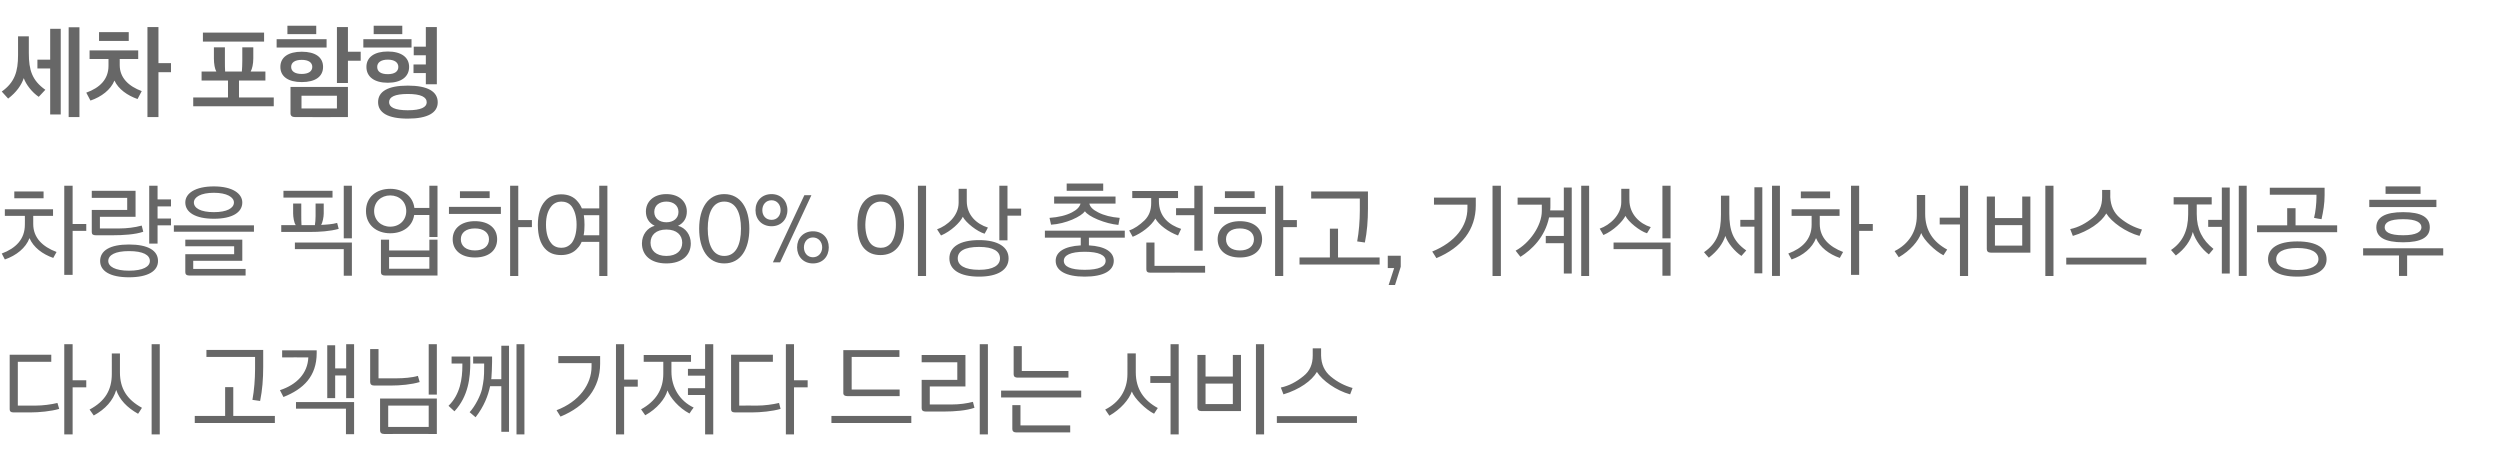 <?xml version="1.0" standalone="no"?><!DOCTYPE svg PUBLIC "-//W3C//DTD SVG 1.1//EN" "http://www.w3.org/Graphics/SVG/1.1/DTD/svg11.dtd"><svg xmlns="http://www.w3.org/2000/svg" version="1.1" width="1136px" height="213.7px" viewBox="0 -10 1136 213.7" style="top:-10px"><desc>세차 포함형 차량을 픽업하여 80% 이상 충전하고, 기계식 세차 서비스 제공 후 다시 고객님께 가져다 드리는 서비스</desc><defs/><g id="Polygon20157"><path d="m16.3 174.3c3.1 0 7-.5 9.8-1.2l.8 2.7c-3.7 1.1-9.2 1.6-12.9 1.6H6.1c-1.2 0-1.7-.5-1.7-1.4c-.03-.01 0-24.8 0-24.8h18.9v3.2H8.1v19.9s8.22-.03 8.2 0zm12.9 13.1v-41h3.8v16.4h6.2v3.2H33v21.4h-3.8zm21.6-36.8h3.7s.04 8.56 0 8.6c0 7.3 3.1 12.3 10 16.1c-.2.4-2 3.2-1.8 2.7c-5-2.8-8.4-6.4-9.9-10.8c-1.4 4.8-4.9 8.7-10.2 11.6l-1.9-2.7c7.1-3.8 10.1-8.9 10.1-16.2c.02.05 0-9.3 0-9.3zm18.1 36.8v-41h3.7v41h-3.7zm-4.4-12.1h.1h-.1zm24 3.7h13.8v-13.1h3.7V179h18.9v3.2H88.5V179zm26.2-7.3c.8-4.3 1.2-9.6 1.2-13.9c-.02.01 0-5.6 0-5.6H93.8V149h25.8v7.7c0 5.5-.4 10.6-1.4 15.5l-3.5-.5zm34-.8v-24h3.6v10.5h5v-11h3.6v24.5h-3.6v-10.3h-5v10.3h-3.6zm8.5 16.4v-11.6h-22.7v-3h26.4v14.6h-3.7zm-30-20c7.6-2.5 12.6-7.6 12.9-14.9c.05-.03-11.9 0-11.9 0v-3.2h15.7v1.2c0 10.6-6 16.4-15.1 20l-1.6-3.1zm67.6 2v-22.9h3.7v22.9h-3.7zM176.4 184h18.4v-9.7h-18.4v9.7zm-1.8 3.2c-1.3 0-1.9-.6-1.9-1.6v-14.5h25.8v16.1s-23.94-.05-23.9 0zm-6.4-38.6h3.8v13.3s8.51.05 8.5 0c2.7 0 6.8-.3 9.4-1.1l.8 2.8c-3.6 1.1-8.7 1.6-13.3 1.6h-7.3c-1.3 0-1.9-.6-1.9-1.6c.03-.02 0-15 0-15zm45.2 28.7c2.5-2.7 4.9-7.5 5.6-10.4c.8-4 1-5.2 1-10.5v-1.2h-5V152h8.6v2.4c-.1 2.9-.1 5.4-.3 7.3c-.01-.03-.1.6-.1.6h4.6v-15.2h3.5v39.1h-3.5v-20.7s-5.12.03-5.1 0c-.9 4.2-2.7 9.1-6.6 14.1l-2.7-2.3zm21.3 10.1v-41h3.6v41h-3.6zm-30.9-13c5.3-5.1 6.3-12.4 6.3-18.2c.03.03 0-1 0-1h-4.9V152h8.5s-.04 2.74 0 2.7c0 6.7-.8 15.3-7.2 22.2l-2.7-2.5zm76.1 13v-41h3.7v16.1h6.2v3.2h-6.2v21.7h-3.7zm-27-11c10.3-3.9 15.9-11.8 15.9-19.8V155h-15.1v-3.2h19s-.03 3.45 0 3.5c0 11-6.6 19.3-18 24l-1.8-2.9zm39.6-25.1H314v3.1h-8.9s.03 4.48 0 4.5c0 7.2 3.8 13.3 10.1 16.3c-.6.8-1.1 1.4-1.9 2.7c-4.8-2.5-8.8-7.2-10-10.5c-1 3.8-4.8 8.4-10.1 11.3l-1.9-2.7c6.7-3.7 10.1-9 10.1-16.2v-5.4h-8.9v-3.1zm20.1 6.3h7.8v-11.2h3.7v41h-3.7v-17.9h-7.8v-3.1h7.8v-5.7h-7.8v-3.1zm31.5 16.7c3.2 0 7-.5 9.9-1.2l.7 2.7c-3.7 1.1-9.2 1.6-12.9 1.6H334c-1.3 0-1.8-.5-1.8-1.4v-24.8h19v3.2h-15.3v19.9s8.24-.03 8.2 0zm13 13.1v-41h3.7v16.4h6.2v3.2h-6.2v21.4h-3.7zm28-17.4c-1.2 0-1.9-.4-1.9-1.4c.04 0 0-19.5 0-19.5h25.5v3.1H387V167h21.8v3s-23.7.04-23.7 0zm-7.3 9h36.3v3.2h-36.3V179zm54.5-5.2c3.8 0 7.1-.5 9.8-1.2l.7 2.7c-3.7 1.3-9.2 1.7-13.6 1.7h-8.6c-1.2 0-1.8-.5-1.8-1.5c.02-.02 0-12.9 0-12.9H435v-8h-16.2v-3.3h19.9v14.3h-16.2v8.2h9.8zm12.9 13.6v-41h3.7v41h-3.7zm15.4-40.1h3.7v11.3h21.2v3s-23.07.02-23.1 0c-1.2 0-1.8-.5-1.8-1.5c.02-.01 0-12.8 0-12.8zm-5.7 20.2h36.4v3.1h-36.4v-3.1zm6.9 19c-1.2 0-1.8-.6-1.8-1.5c-.03-.03 0-10.9 0-10.9h3.7v9.2h22.6v3.2h-24.5zm60.9-25.6h9.2v-14.5h3.7v41h-3.7V164h-9.2v-3.1zm-10.4-10.3h3.8v8.6c0 7.6 3.7 12.8 10 16.2l-1.7 2.6c-3.8-1.9-9-7-10.1-10.1c-1.3 3.7-5 8-10.2 11c-.6-1-1.3-1.8-1.9-2.8c6.4-3.2 10.1-8.9 10.1-16.1c.03.04 0-9.4 0-9.4zm35.5 23h12.4v-9.3h-12.4v9.3zm-1.9 3.2c-1.2 0-1.8-.6-1.8-1.6c-.02.05 0-23.9 0-23.9h3.7v9.8h12.4v-9.8h3.7v25.5s-18-.02-18 0zm24.8 10.6v-41h3.7v41h-3.7zm42.8-18.2c-6.3-1.7-12.7-6.3-15.1-10.2c-2.3 4-7.9 8-15.2 10.2l-1.2-3.1c3.8-.8 7.1-2.6 10.3-5.2c2.9-2.3 4.2-5.4 4.2-9.3c.04-.02 0-3.3 0-3.3h3.8s-.04 3.28 0 3.3c.1 3.9 1.5 7.1 4.4 9.5c3 2.5 6.3 4.2 9.9 5.2l-1.1 2.9zm-33.3 9.9h36.4v3.1h-36.4v-3.1z" stroke="none" fill="#676767"/></g><g id="Polygon20156"><path d="m2.2 85.1h21.9v3h-9s.01 3.71 0 3.7c0 6.2 4.2 10.3 10.6 12.7l-1.5 2.7c-4.9-1.7-9-4.8-10.8-9c-1.7 4.5-6 7.9-11.2 9.7l-1.4-2.7c6.4-2.4 10.5-6.5 10.5-13.1c.05.03 0-4 0-4H2.2v-3zm27 29.8V74.4h3.8v17.4h6.2v3.1H33v20h-3.8zM6.5 77h13.3v3.1H6.5V77zm52.1 24.1c8.8 0 13.2 2.8 13.2 7.5c0 4.5-4.4 7.4-13.2 7.4c-8.7 0-13.1-2.9-13.1-7.4c0-4.7 4.4-7.5 13.1-7.5zm-15.1-4.2c-1.2 0-1.8-.4-1.8-1.4V85.4h16.1v-5.5H41.7v-3.2h19.9v11.8H45.4v5.3s9.05-.04 9.1 0c2.9 0 6.7-.4 9.9-1.3c.2.9.5 1.9.7 2.8c-3.6 1.3-9.5 1.6-13.7 1.6h-7.9zm24.3 3.8V74.4h3.8v6.2h6.1v3.2h-6.1v5.5h6.1v3.1h-6.1v8.3h-3.8zm.3 7.9c0-2.7-3-4.5-9.5-4.5c-6.3 0-9.4 1.8-9.4 4.5c0 2.5 3.1 4.4 9.4 4.4c6.5 0 9.5-1.9 9.5-4.4zm29.1-33.9c8.5 0 12.9 3.3 12.9 7.3c0 4.5-4.5 7.4-12.9 7.4c-8.4 0-13-2.9-13-7.4c0-4.2 4.6-7.3 13-7.3zm0 11.7c5.9 0 9.1-1.8 9.1-4.4c0-2.4-3.2-4.4-9.1-4.4c-6 0-9.1 2-9.1 4.4c0 2.6 3.1 4.4 9.1 4.4zm-18.2 6h36.4v2.9H79v-2.9zm5.2 13.1h22.2v-3.6H84.2v-3h25.9v9.6H87.8v3.7h23.8v3H86c-1.2 0-1.8-.5-1.8-1.5v-8.2zm50.2-13.2c-.8-1-1.2-3.7-1.2-5.3c-.03-.03 0-4.5 0-4.5h3.7v5.3c0 .9 0 3.4.1 4.5c.03-.03 6.1 0 6.1 0c0 0 .16-1.84.2-1.8c0-.9.1-1.7.1-2.3c-.04-.02 0-5.7 0-5.7h3.7s-.02 4.47 0 4.5c0 1.6-.5 4.2-1.2 5.2c2.2-.1 5.2-.3 7.3-.9c.2.9.5 1.8.7 2.7c-4 1.1-8.6 1.4-13.2 1.4c-.04.04-12.9 0-12.9 0v-3.1s6.58-.03 6.6 0zm21.8 23v-12.1H134v-3h25.9v15.1h-3.7zm0-17V74.4h3.7v23.9h-3.7zm-27.4-18.5v-3.1h22.3v3.1h-22.3zm48.5-4c5.6 0 10.3 3.1 11 8.7c-.02.01 6.8 0 6.8 0V74.4h3.7v23.3h-3.7v-10s-6.87-.03-6.9 0c-.8 5.3-5.2 8.3-10.9 8.3c-6 0-11-3.6-11-10.1c0-6.4 4.8-10.1 11-10.1zm-2.4 39.4c-1.2 0-1.8-.5-1.8-1.5c-.03-.04 0-14.8 0-14.8h3.7v4.9h18.3v-4.9h3.7v16.3h-23.9zm2.4-22.2c4.2 0 7.3-2.9 7.3-7.1c0-4.2-3.1-7.1-7.3-7.1c-4.1 0-7.3 2.9-7.3 7.1c0 4.2 3.2 7.1 7.3 7.1zm-.5 19.1h18.3v-5.3h-18.3v5.3zm39-5.1c-6.2 0-10.1-3.2-10.1-8.3c0-5 4-8.2 10.1-8.2c6.3 0 10.1 3.2 10.1 8.2c0 5.1-3.8 8.3-10.1 8.3zm16 8.4v-41h3.7V90h6.2v3.2h-6.2v22.2h-3.7zm-16-21.6c-4 0-6.4 1.9-6.4 4.9c0 3.2 2.5 5.1 6.4 5.1c3.9 0 6.4-1.9 6.4-5.1c0-3-2.5-4.9-6.4-4.9zM204 84h23.6v3.2H204V84zm5-7.1h13.5v3.1H209v-3.1zm55.4 7.8h7.9V74.4h3.7v41h-3.7V99.9s-8.05.05-8 0c-.5 1.2-1.1 2.1-1.8 2.8c-1.8 2.2-4.5 3.2-7.5 3.2c-3 0-5.5-.8-7.5-3.1c-1.9-2.2-3.1-5.6-3.1-10.6c0-4.9 1.2-8.4 3.1-10.6c1.8-2.3 4.5-3.3 7.5-3.3c3 0 5.7 1 7.5 3.3c.8.9 1.4 1.9 1.9 3.1zm-4.6-.9c-1.3-1.7-3.1-2.2-4.8-2.2c-1.6 0-3.4.7-4.6 2.3c-1.4 1.8-2.3 4.3-2.3 8.2c0 4 1 6.7 2.3 8.3c1.1 1.6 3 2.2 4.6 2.2c1.7 0 3.3-.5 4.8-2.2c1.2-1.6 2.2-4.3 2.2-8.3c0-4-1-6.6-2.2-8.3zm5.4 13.1c.03-.02 7.1 0 7.1 0v-9.1s-7.02-.04-7 0c.2 1.3.3 2.8.3 4.4c0 1.7-.1 3.3-.4 4.7zm26.5 3.7c0-3.9 2.4-7.1 5.8-8c-2.7-1.3-4-3.6-4-6.5c0-4.3 3.3-7.9 9.3-7.9c6 0 9.3 3.6 9.3 7.9c0 2.9-1.3 5.2-4 6.5c3.4.9 5.8 4.1 5.8 8c0 5.3-3.9 9.1-11.1 9.1c-7.2 0-11.1-3.8-11.1-9.1zm18.3-.3c0-3.5-2.5-6-7.2-6c-4.7 0-7.2 2.5-7.2 6c0 3.5 2.5 6 7.2 6c4.7 0 7.2-2.5 7.2-6zm-1.7-14c0-3-2.4-4.7-5.5-4.7c-3.1 0-5.5 1.7-5.5 4.7c0 3 2.4 4.7 5.5 4.7c3.1 0 5.5-1.7 5.5-4.7zm9.4 7.6c0-9.3 4-15.7 11.4-15.7c7.4 0 11.4 6.4 11.4 15.7c0 9.4-4 15.8-11.4 15.8c-7.4 0-11.4-6.4-11.4-15.8zm19 0c0-7.2-2.3-12.3-7.6-12.3c-5.2 0-7.5 5.1-7.5 12.3c0 7.3 2.3 12.4 7.5 12.4c5.3 0 7.6-5.1 7.6-12.4zm28.8-15.2h3.2l-14.2 30.5h-3.3l14.3-30.5zm-22.2 6.8c0-4.2 2.9-7.3 7.3-7.3c4.3 0 7.2 3.1 7.2 7.3c0 4.2-2.9 7.3-7.2 7.3c-4.4 0-7.3-3.1-7.3-7.3zm11.4 0c0-2.5-1.6-4.5-4.1-4.5c-2.6 0-4.2 2-4.2 4.5c0 2.5 1.6 4.4 4.2 4.4c2.5 0 4.1-1.9 4.1-4.4zm7.5 16.9c0-4.2 2.9-7.3 7.2-7.3c4.4 0 7.2 3.1 7.2 7.3c0 4.2-2.8 7.3-7.2 7.3c-4.3 0-7.2-3.1-7.2-7.3zm11.4 0c0-2.5-1.7-4.5-4.2-4.5c-2.5 0-4.1 2-4.1 4.5c0 2.5 1.6 4.5 4.1 4.5c2.5 0 4.2-2 4.2-4.5zm31.3-18.6c-1.2-1.7-3.1-2.2-4.7-2.2c-1.7 0-3.5.7-4.8 2.3c-1.3 1.8-2.1 4.3-2.2 8.2c0 4 1 6.7 2.2 8.3c1.2 1.6 3.1 2.2 4.8 2.2c1.6 0 3.3-.5 4.7-2.2c1.2-1.6 2.2-4.3 2.2-8.3c0-4-1-6.6-2.2-8.3zm2.8 18.9c-1.9 2.2-4.6 3.2-7.6 3.2c-3 0-5.5-.9-7.5-3.1c-1.9-2.2-3-5.6-3-10.6c0-4.9 1.1-8.4 3-10.6c1.9-2.3 4.5-3.3 7.5-3.3c3 0 5.7 1 7.6 3.3c1.9 2.2 3.1 5.6 3.1 10.6c0 5-1.2 8.4-3.1 10.5zm9.4 12.7v-41h3.7v41h-3.7zm27.8-16.3c8.7 0 13.4 3.2 13.4 8.3c0 5.1-4.7 8.3-13.4 8.3c-8.9 0-13.5-3.2-13.5-8.3c0-5.1 4.6-8.3 13.5-8.3zm2.5-2.9c-3.4-1-8.5-5-9.9-7.7c-1.2 2.6-5.4 6.6-9.9 8.5l-1.8-2.8c4.7-1.7 9.8-6.1 9.8-12.1c-.04-.01 0-6.3 0-6.3h3.7s-.02 5.59 0 5.6c0 6.4 4.5 10.4 9.6 12c-.4.9-1 1.9-1.5 2.8zm6.7 3V74.4h3.7v10.4h6.2v3.2h-6.2v11.2h-3.7zm-9.2 13.4c6.5 0 9.5-2.1 9.5-5.2c0-3.2-3-5.2-9.5-5.2c-6.7 0-9.7 2-9.7 5.2c0 3.1 3 5.2 9.7 5.2zm29.9-17.8h36.3v3.2h-16.3v3.5c7.4.4 11.3 3 11.3 7c0 4.5-4.6 7.2-13.2 7.2c-8.6 0-13.2-2.7-13.2-7.2c0-4 3.9-6.6 11.4-7c-.02-.02 0-3.5 0-3.5h-16.3v-3.2zm4.2-15.5h27.9v3.2s-11.92-.04-11.9 0c.3 1.5 1.6 2.8 4 4c2.7 1.4 6 2.2 9.8 2.5l-.6 3.2c-3-.3-6.1-1.1-9.3-2.4c-3.1-1.3-5.1-2.6-5.9-3.8c-.9 1.2-2.8 2.5-5.8 3.8c-2.9 1.2-6.2 2.1-9.6 2.3l-.7-3.1c4.1-.3 7.5-1.1 10.2-2.5c2.3-1.2 3.5-2.5 3.9-4c-.02-.04-12 0-12 0v-3.2zm13.9 33.3c6.5 0 9.5-1.5 9.5-4.1c0-2.5-3-4.1-9.5-4.1c-6.5 0-9.5 1.6-9.5 4.1c0 2.6 3 4.1 9.5 4.1zm-8.2-39.2h16.6v3.3h-16.6v-3.3zm49.7 11.2h8.3V74.4h3.8v29.5h-3.8V87.8h-8.3v-3.2zm-13.5 15.6h3.7v10.6h23v3.1s-24.95-.05-25 0c-1.2 0-1.7-.5-1.7-1.5c-.02.01 0-12.2 0-12.2zm-6.4-23.4h20.8v3.2h-8.7s.05 1.35 0 1.3c0 7.4 4.9 11 10.1 12.7l-1.4 3c-4.4-1.6-8.7-4.8-10.3-7.7c-1.8 3.3-6.3 6.7-10.3 8.3l-1.6-2.9c2.4-.8 4.7-2.4 7-4.6c2-2 3-4.5 3-7.8c-.03-.02 0-2.3 0-2.3h-8.6v-3.2zm48.9 30.2c-6.2 0-10.1-3.2-10.1-8.3c0-5 4-8.2 10.1-8.2c6.3 0 10.1 3.2 10.1 8.2c0 5.1-3.8 8.3-10.1 8.3zm16 8.4v-41h3.7V90h6.2v3.2h-6.2v22.2h-3.7zm-16-21.6c-4 0-6.3 1.9-6.3 4.9c0 3.2 2.5 5.1 6.3 5.1c3.9 0 6.4-1.9 6.4-5.1c0-3-2.5-4.9-6.4-4.9zM551.7 84h23.5v3.2h-23.5V84zm4.9-7.1h13.5v3.1h-13.5v-3.1zm33.9 30.1h13.8V93.9h3.7V107h18.9v3.2h-36.4V107zm26.2-7.3c.8-4.3 1.2-9.6 1.2-13.9c-.02.01 0-5.6 0-5.6h-22.1V77h25.8v7.7c0 5.5-.4 10.6-1.4 15.5l-3.5-.5zm14.3 19.8l2.5-7.7h-2.9v-5.6h5.9v5l-2.6 8.3H631zm47.2-4.1v-41h3.8v41h-3.8zm-27.4-11.1c10.5-4.3 16-11.5 16-19.7V83h-15.2v-3.2h19v3.5c0 11-6.4 19.2-17.9 24c-.6-.9-1.2-2-1.9-3zm37.9-.4c6.3-3.4 11.9-11.3 11.9-18V83h-11v-3.2h14.9v3.5c0 .8 0 1.6-.1 2.3c-.03.02 6.2 0 6.2 0V75.2h3.6v39.1h-3.6v-13.8h-8.2v-3.3h8.2v-8.4s-6.7.03-6.7 0c-1.9 9-7.8 14.6-13 17.9c-.7-.9-1.5-1.8-2.2-2.8zm29.8 11.5v-41h3.6v41h-3.6zm36.9-17.1V74.4h3.7v23.9h-3.7zm0 17v-12.1h-22.2v-3h25.9v15.1h-3.7zm-7-19.3c-3.3-1-8.5-5.2-9.8-7.9c-1.3 2.6-5.4 6.7-10 8.7l-1.7-2.9c4.6-1.6 9.8-6.2 9.8-12c-.02 0 0-6.1 0-6.1h3.7s-.04 5.13 0 5.1c0 6.5 4.8 10.8 9.7 12.3l-1.7 2.8zm42.4-6.1h6.4V75.1h3.6v39.1h-3.6V93h-6.4v-3.1zm14.4 25.5v-41h3.6v41h-3.6zM782 78.9h3.8v8c0 7.6 1.5 12.6 7.7 16.9l-2.2 2.5c-3-2-6.3-5.9-7.3-9.1c-1.1 3.4-3.5 6.8-7.5 9.9c-.7-.8-1.5-1.6-2.2-2.5c6-4.1 7.7-9.3 7.7-17c.02.02 0-8.7 0-8.7zm32.1 6.2h21.8v3h-9s.04 3.71 0 3.7c0 6.2 4.3 10.3 10.6 12.7l-1.5 2.7c-4.9-1.7-9-4.8-10.8-9c-1.7 4.5-5.9 7.9-11.1 9.7l-1.5-2.7c6.4-2.4 10.6-6.5 10.6-13.1c-.03.03 0-4 0-4h-9.1v-3zm27 29.8V74.4h3.7v17.4h6.2v3.1h-6.2v20h-3.7zM818.3 77h13.3v3.1h-13.3V77zm63.1 11.9h9.2V74.4h3.7v41h-3.7V92h-9.2v-3.1zM871 78.6h3.8v8.6c0 7.6 3.7 12.8 10 16.2l-1.7 2.6c-3.8-1.9-9-7-10.1-10.1c-1.3 3.7-5 8-10.2 11c-.6-1-1.3-1.8-1.9-2.8c6.4-3.2 10.1-8.9 10.1-16.1c.02.04 0-9.4 0-9.4zm35.5 23h12.4v-9.3h-12.4v9.3zm-1.9 3.2c-1.2 0-1.8-.6-1.8-1.6c-.02.05 0-23.9 0-23.9h3.7v9.8h12.4v-9.8h3.7v25.5s-18.01-.02-18 0zm24.8 10.6v-41h3.7v41h-3.7zm42.8-18.2c-6.3-1.7-12.7-6.3-15.1-10.2c-2.3 4-7.9 8-15.2 10.2l-1.2-3.1c3.8-.8 7.1-2.6 10.3-5.2c2.9-2.3 4.2-5.4 4.2-9.3c.03-.02 0-3.3 0-3.3h3.7s.05 3.28 0 3.3c.2 3.9 1.6 7.1 4.5 9.5c3 2.5 6.3 4.2 9.9 5.2l-1.1 2.9zm-33.3 9.9h36.4v3.1h-36.4v-3.1zm48.8-27.5h17.3v3.3h-6.8v4.3c0 7.1 2.6 11.9 7.6 15.9c-.7.8-1.4 1.6-2.1 2.5c-3.2-2.4-6.1-6.4-7.3-10.2c-.9 3.9-3.7 7.8-7.7 10.7l-2.2-2.5c5.2-3.5 7.8-8.7 7.8-16.2c.03.04 0-4.5 0-4.5h-6.6v-3.3zm15.7 10.3h6.2V75.2h3.6v39.1h-3.6V93.1h-6.2v-3.2zm13.9 25.5v-41h3.6v41h-3.6zm26.6-15.7c8.9 0 13.3 3.1 13.3 8.1c0 4.8-4.4 7.9-13.3 7.9c-8.9 0-13.3-3.1-13.3-7.9c0-5 4.4-8.1 13.3-8.1zm-18.3-7.3h13.7v-7.8h3.8v7.8h18.9v3.1h-36.4v-3.1zm25.9-3.4c.7-2.6 1.1-6.8 1.1-9.3v-1.2h-21.2v-3.2h24.9s.02 3.44 0 3.4c0 3.8-.6 7.3-1.4 10.9c-1.1-.2-2.3-.3-3.4-.6zm-7.6 23.7c6.3 0 9.6-2 9.6-4.9c0-3.2-3.3-5.1-9.6-5.1c-6.4 0-9.6 1.9-9.6 5.1c0 2.9 3.2 4.9 9.6 4.9zm48.1-12.6c-8.3 0-12.2-2.3-12.2-6.8c0-4.6 4-6.9 12.2-6.9c8.2 0 12.1 2.3 12.1 6.9c0 4.5-3.9 6.8-12.1 6.8zm-18.2 2.7h36.4v3.3h-16.4v9.3h-3.7v-9.3h-16.3v-3.3zm2.8-22h30.5v3.3h-30.5v-3.3zm7.4-6.1h15.9v3.4H1084v-3.4zm8 14.9c-6.4 0-8.4 1.6-8.4 3.7c0 2 2 3.6 8.4 3.6c6 0 8.3-1.6 8.3-3.6c0-2.1-2.2-3.7-8.3-3.7z" stroke="none" fill="#676767"/></g><g id="Polygon20155"><path d="m17 17.1h5.8v-14h4.8V42h-4.8V21.1H17v-4zm14.2 26.1V2.4h4.9v40.8h-4.9zM8.2 6.5h4.9v7.7c0 7.5 1.4 12.3 7.5 16.6l-3 3.2c-3-2-5.8-5.6-6.8-8.5c-1.1 3.2-3.3 6.4-7.1 9.3L.8 31.6c5.9-4.2 7.4-9.1 7.4-16.6c-.02-.03 0-8.5 0-8.5zm32.5 6.4h22.1v3.9h-8.4s-.04 2.78 0 2.8c0 5.8 4.1 9.6 10 11.8L62.5 35c-4.6-1.6-8.7-4.5-10.5-8.4c-1.7 4.2-5.9 7.4-10.9 9.1l-1.9-3.6c6.1-2.2 10.1-6 10.1-12.2v-3.1h-8.6v-3.9zM67 43.2V2.3h5v16.4h5.7v4.1H72v20.4h-5zM45 4.6h13.5v4H45v-4zm53.3 17.9c-.7-1.2-1.1-3.5-1.1-5.9c-.02-.05 0-5.1 0-5.1h5v6.1c0 1.8 0 3.7.1 4.9h7.6c.1-1.2.2-3.1.2-4.9c-.04-.02 0-6.1 0-6.1h5s-.01 5.01 0 5c0 2.5-.5 4.8-1.2 6c.02-.04 6.7 0 6.7 0v4.1h-12v7.7h15.8v4H87.8v-4h15.8v-7.7h-12v-4.1s6.7-.04 6.7 0zM92.2 8.9V4.8H120v4.1H92.2zm41.9 34.3c-1.3 0-2.1-.5-2.1-1.7v-12h26.1v13.7s-24.04.05-24 0zm3-15.9c-6.1 0-9.7-2.5-9.7-6.9c0-4.4 3.6-6.9 9.7-6.9c6.2 0 9.7 2.5 9.7 6.9c0 4.4-3.5 6.9-9.7 6.9zm16 .4V2.3h5v11.2h5.8v4.1h-5.8v10.1h-5zM137 39.3h16.1v-5.8H137v5.8zM125.7 7.8h22.7v3.8h-22.7V7.8zm11.4 9.4c-3.1 0-4.8 1.2-4.8 3.2c0 2 1.7 3.2 4.8 3.2c3.1 0 4.8-1.2 4.8-3.2c0-2-1.7-3.2-4.8-3.2zm-6.5-15.5h13.1v3.8h-13.1V1.7zm54.7 27.2c9.1 0 13.6 2.7 13.6 7.6c0 4.7-4.5 7.4-13.6 7.4c-9.1 0-13.5-2.7-13.5-7.5c0-4.8 4.4-7.5 13.5-7.5zm-9.1-1.3c-6.1 0-9.7-2.7-9.7-7.2c0-4.4 3.6-7 9.7-7c6.1 0 9.7 2.6 9.7 7c0 4.5-3.6 7.2-9.7 7.2zM188 11.2h5.5V2.3h5v26h-5v-5.1h-5.6v-3.9h5.6v-4.2H188v-3.9zm-2.7 28.9c6 0 8.6-1.4 8.6-3.6c0-2.4-2.6-3.8-8.6-3.8c-6 0-8.5 1.4-8.5 3.7c0 2.3 2.5 3.7 8.5 3.7zM165.1 7.8H187v3.8h-21.9V7.8zm11.1 9.3c-3.1 0-4.8 1.3-4.8 3.3c0 2.1 1.6 3.3 4.8 3.3c3.1 0 4.8-1.2 4.8-3.3c0-2-1.7-3.3-4.8-3.3zm-6.4-15.4h13v3.8h-13V1.7z" stroke="none" fill="#676767"/></g></svg>